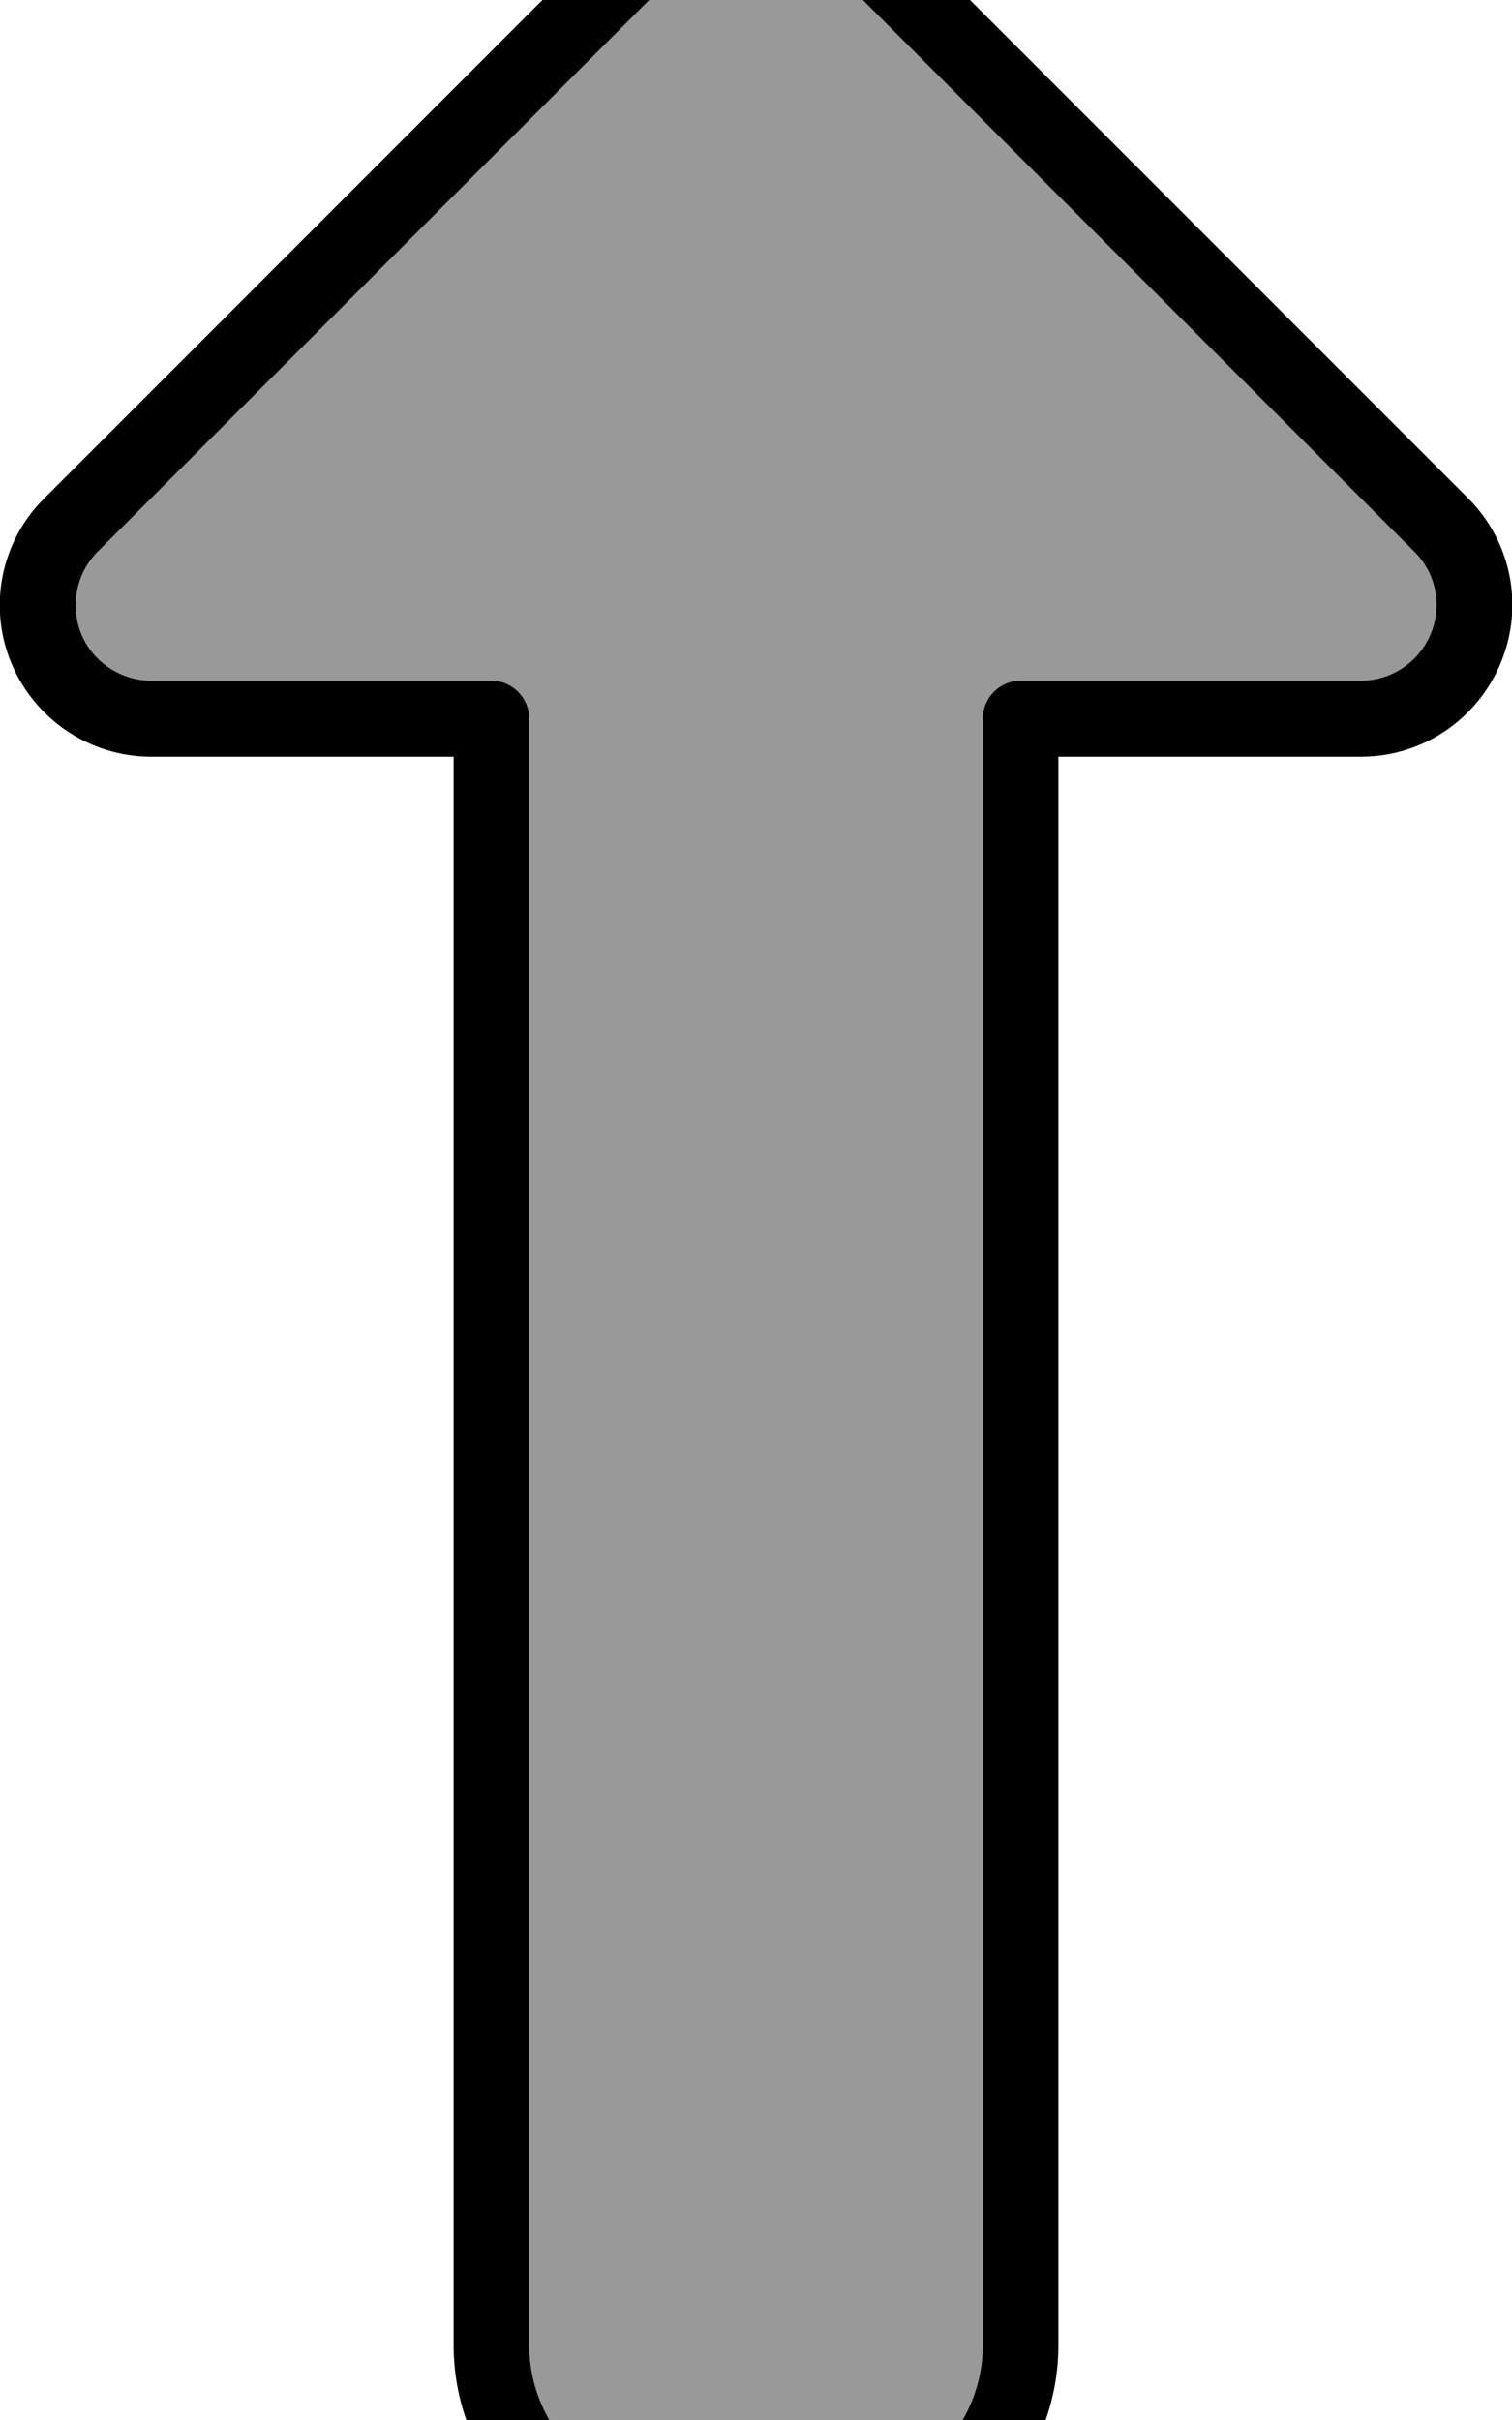 <svg fill="currentColor" xmlns="http://www.w3.org/2000/svg" viewBox="0 0 320 512"><!--! Font Awesome Pro 7.0.1 by @fontawesome - https://fontawesome.com License - https://fontawesome.com/license (Commercial License) Copyright 2025 Fonticons, Inc. --><path opacity=".4" fill="currentColor" d="M17.2 134.1c2.5 6 8.3 9.9 14.8 9.9l72 0c4.4 0 8 3.6 8 8l0 344c0 17.7 14.3 32 32 32l32 0c17.7 0 32-14.3 32-32l0-344c0-4.4 3.6-8 8-8l72 0c6.5 0 12.3-3.9 14.8-9.9s1.1-12.9-3.5-17.4l-128-128c-6.2-6.2-16.4-6.2-22.6 0l-128 128c-4.6 4.6-5.9 11.5-3.5 17.4z"/><path fill="currentColor" d="M171.3-11.3c-6.2-6.2-16.4-6.2-22.6 0l-128 128c-4.6 4.6-5.9 11.5-3.5 17.4S25.5 144 32 144l72 0c4.4 0 8 3.6 8 8l0 344c0 17.7 14.3 32 32 32l32 0c17.7 0 32-14.3 32-32l0-344c0-4.4 3.6-8 8-8l72 0c6.5 0 12.3-3.9 14.8-9.9s1.1-12.9-3.5-17.4l-128-128zM137.4-22.6c12.5-12.5 32.8-12.5 45.3 0l128 128c9.2 9.2 11.9 22.9 6.9 34.9l0 0c-5 12-16.6 19.8-29.6 19.8l-64 0 0 336c0 26.5-21.5 48-48 48l-32 0c-26.5 0-48-21.5-48-48l0-336-64 0c-12.9 0-24.6-7.8-29.6-19.8S.2 114.5 9.4 105.4l128-128z"/></svg>